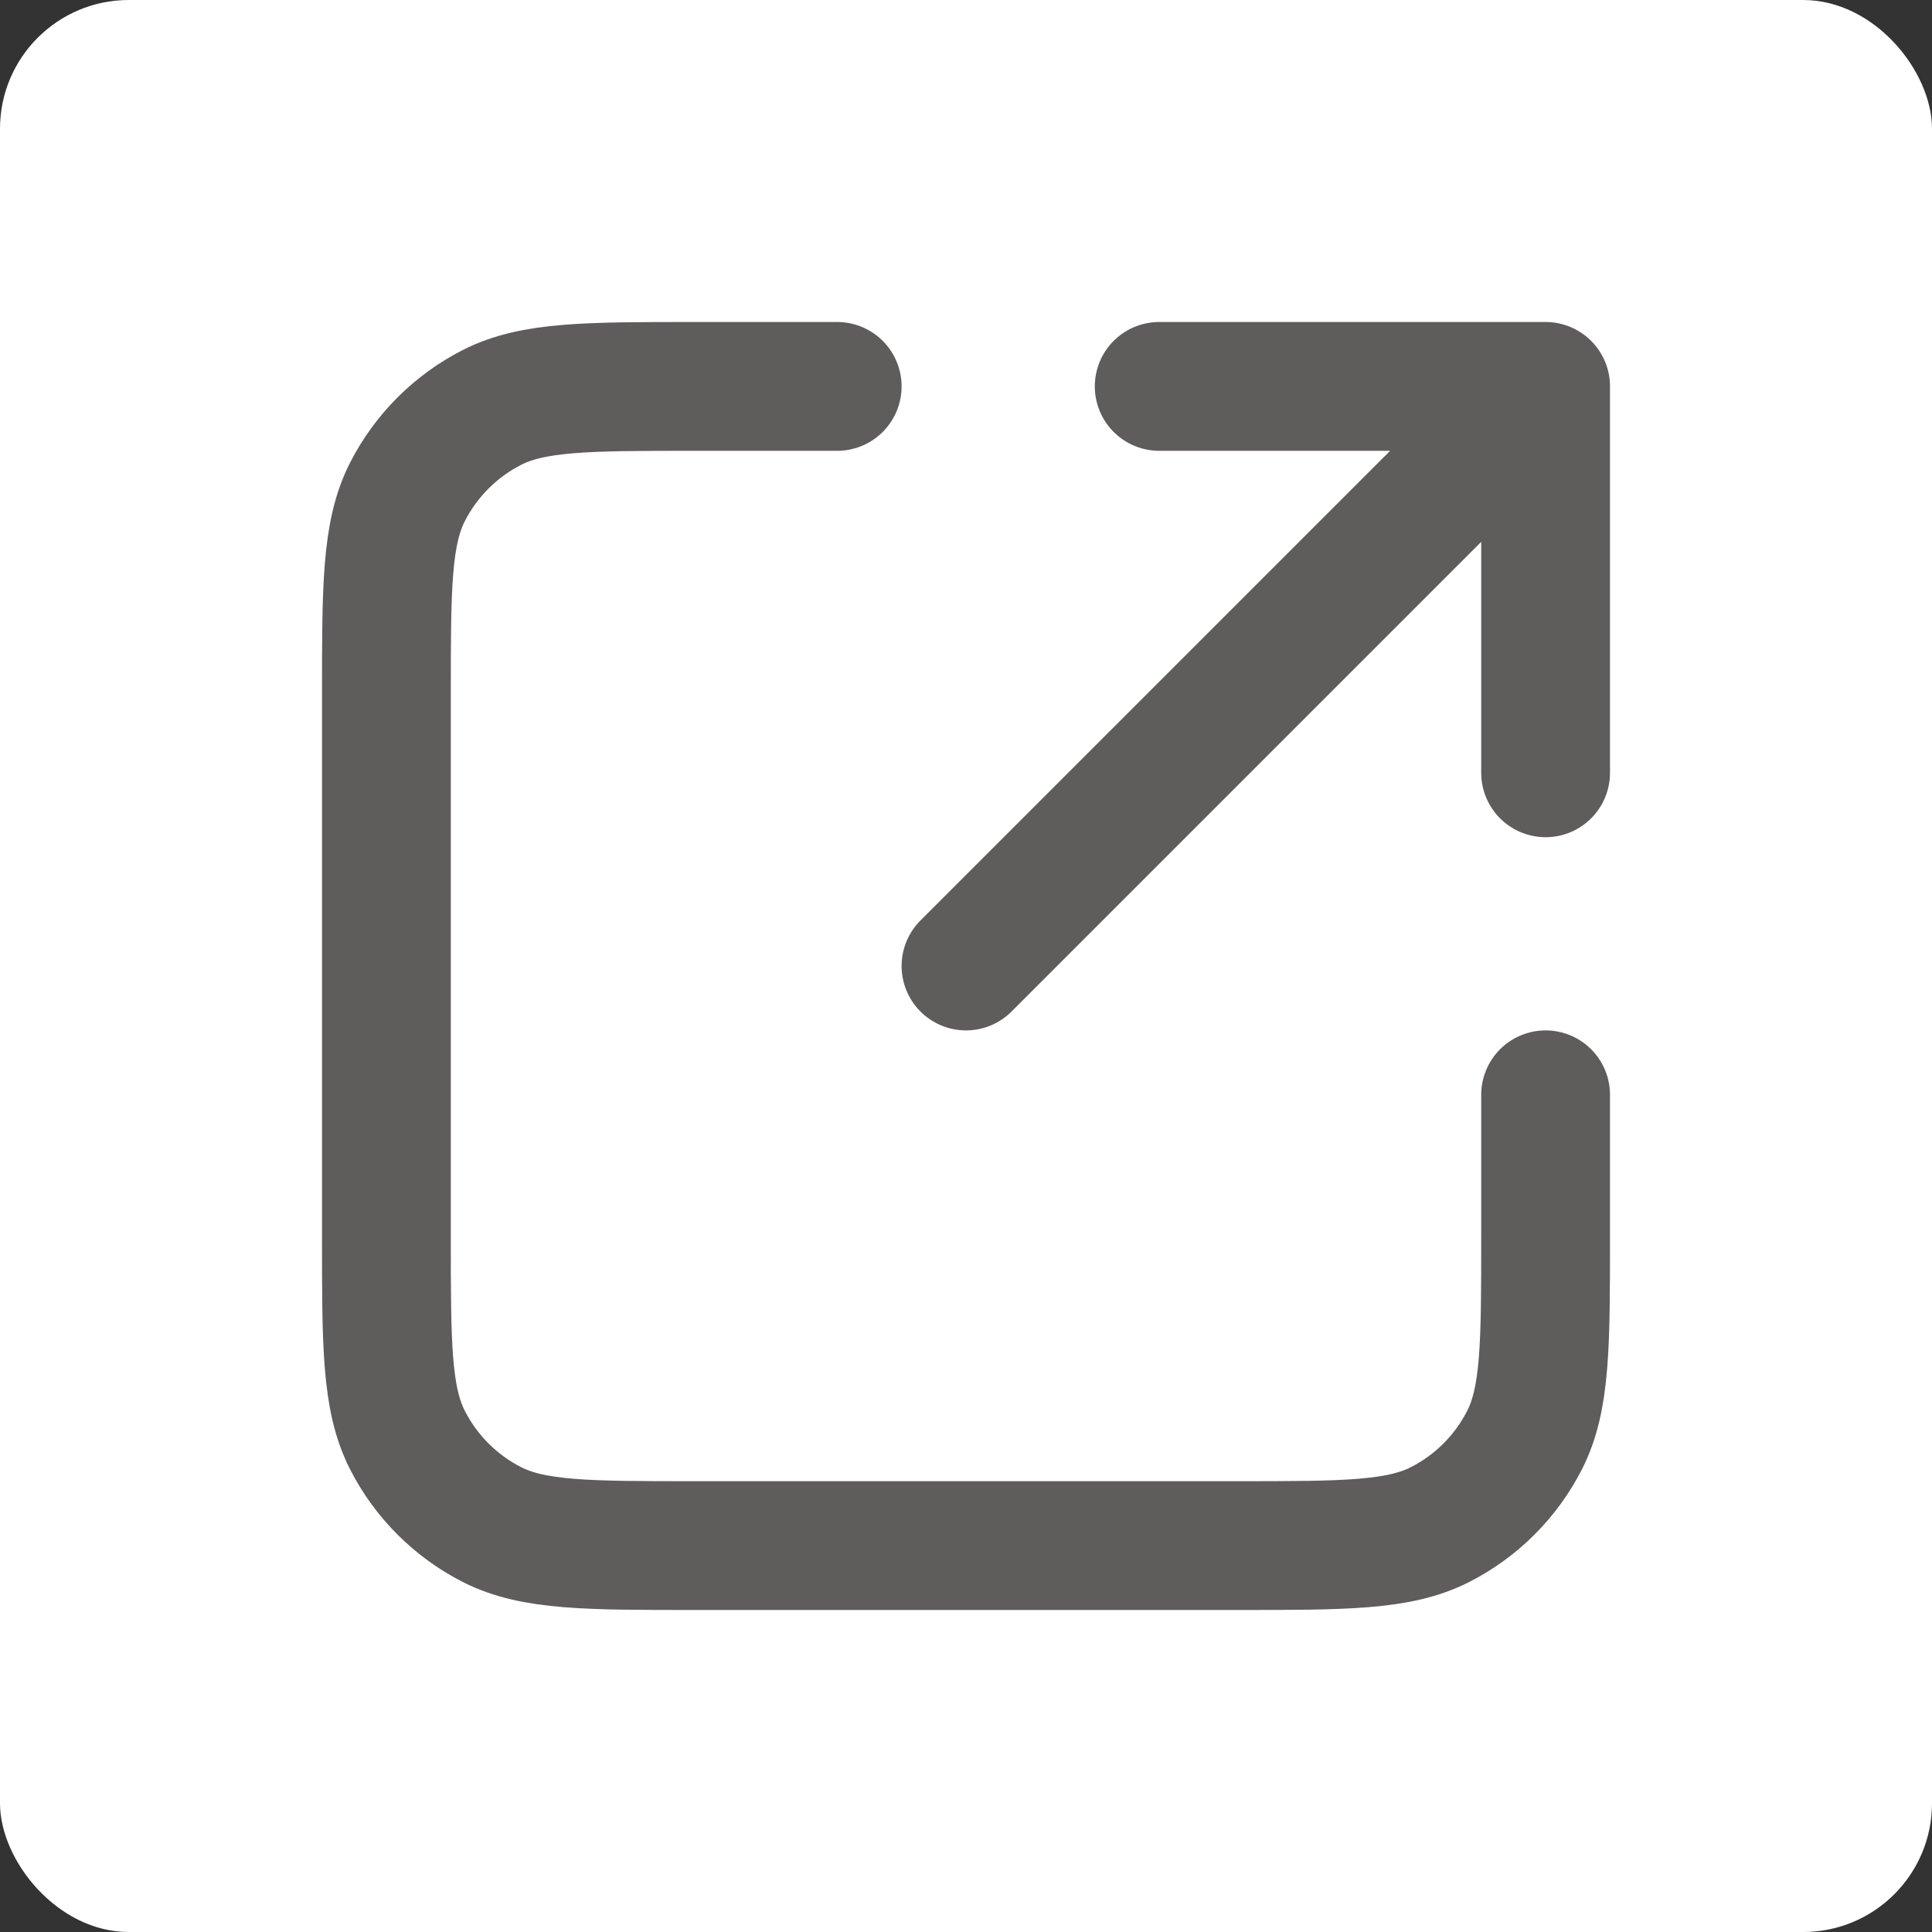 <svg width="30" height="30" viewBox="0 0 30 30" fill="none" xmlns="http://www.w3.org/2000/svg">
<rect x="0" y="0" width="30" height="30" fill="#333333" stroke="none"/>
<rect width="30" height="30" rx="2" fill="white"/>
<path d="M24 12L24 6M24 6H18M24 6L15 15M13 6H10.8C9.12 6 8.28 6 7.638 6.327C7.074 6.615 6.615 7.074 6.327 7.638C6 8.28 6 9.12 6 10.8V19.2C6 20.88 6 21.72 6.327 22.362C6.615 22.927 7.074 23.385 7.638 23.673C8.28 24 9.12 24 10.8 24H19.2C20.88 24 21.72 24 22.362 23.673C22.927 23.385 23.385 22.927 23.673 22.362C24 21.72 24 20.88 24 19.2V17" stroke="#5F5C5C" stroke-width="2" stroke-linecap="round" stroke-linejoin="round"/>
</svg>
